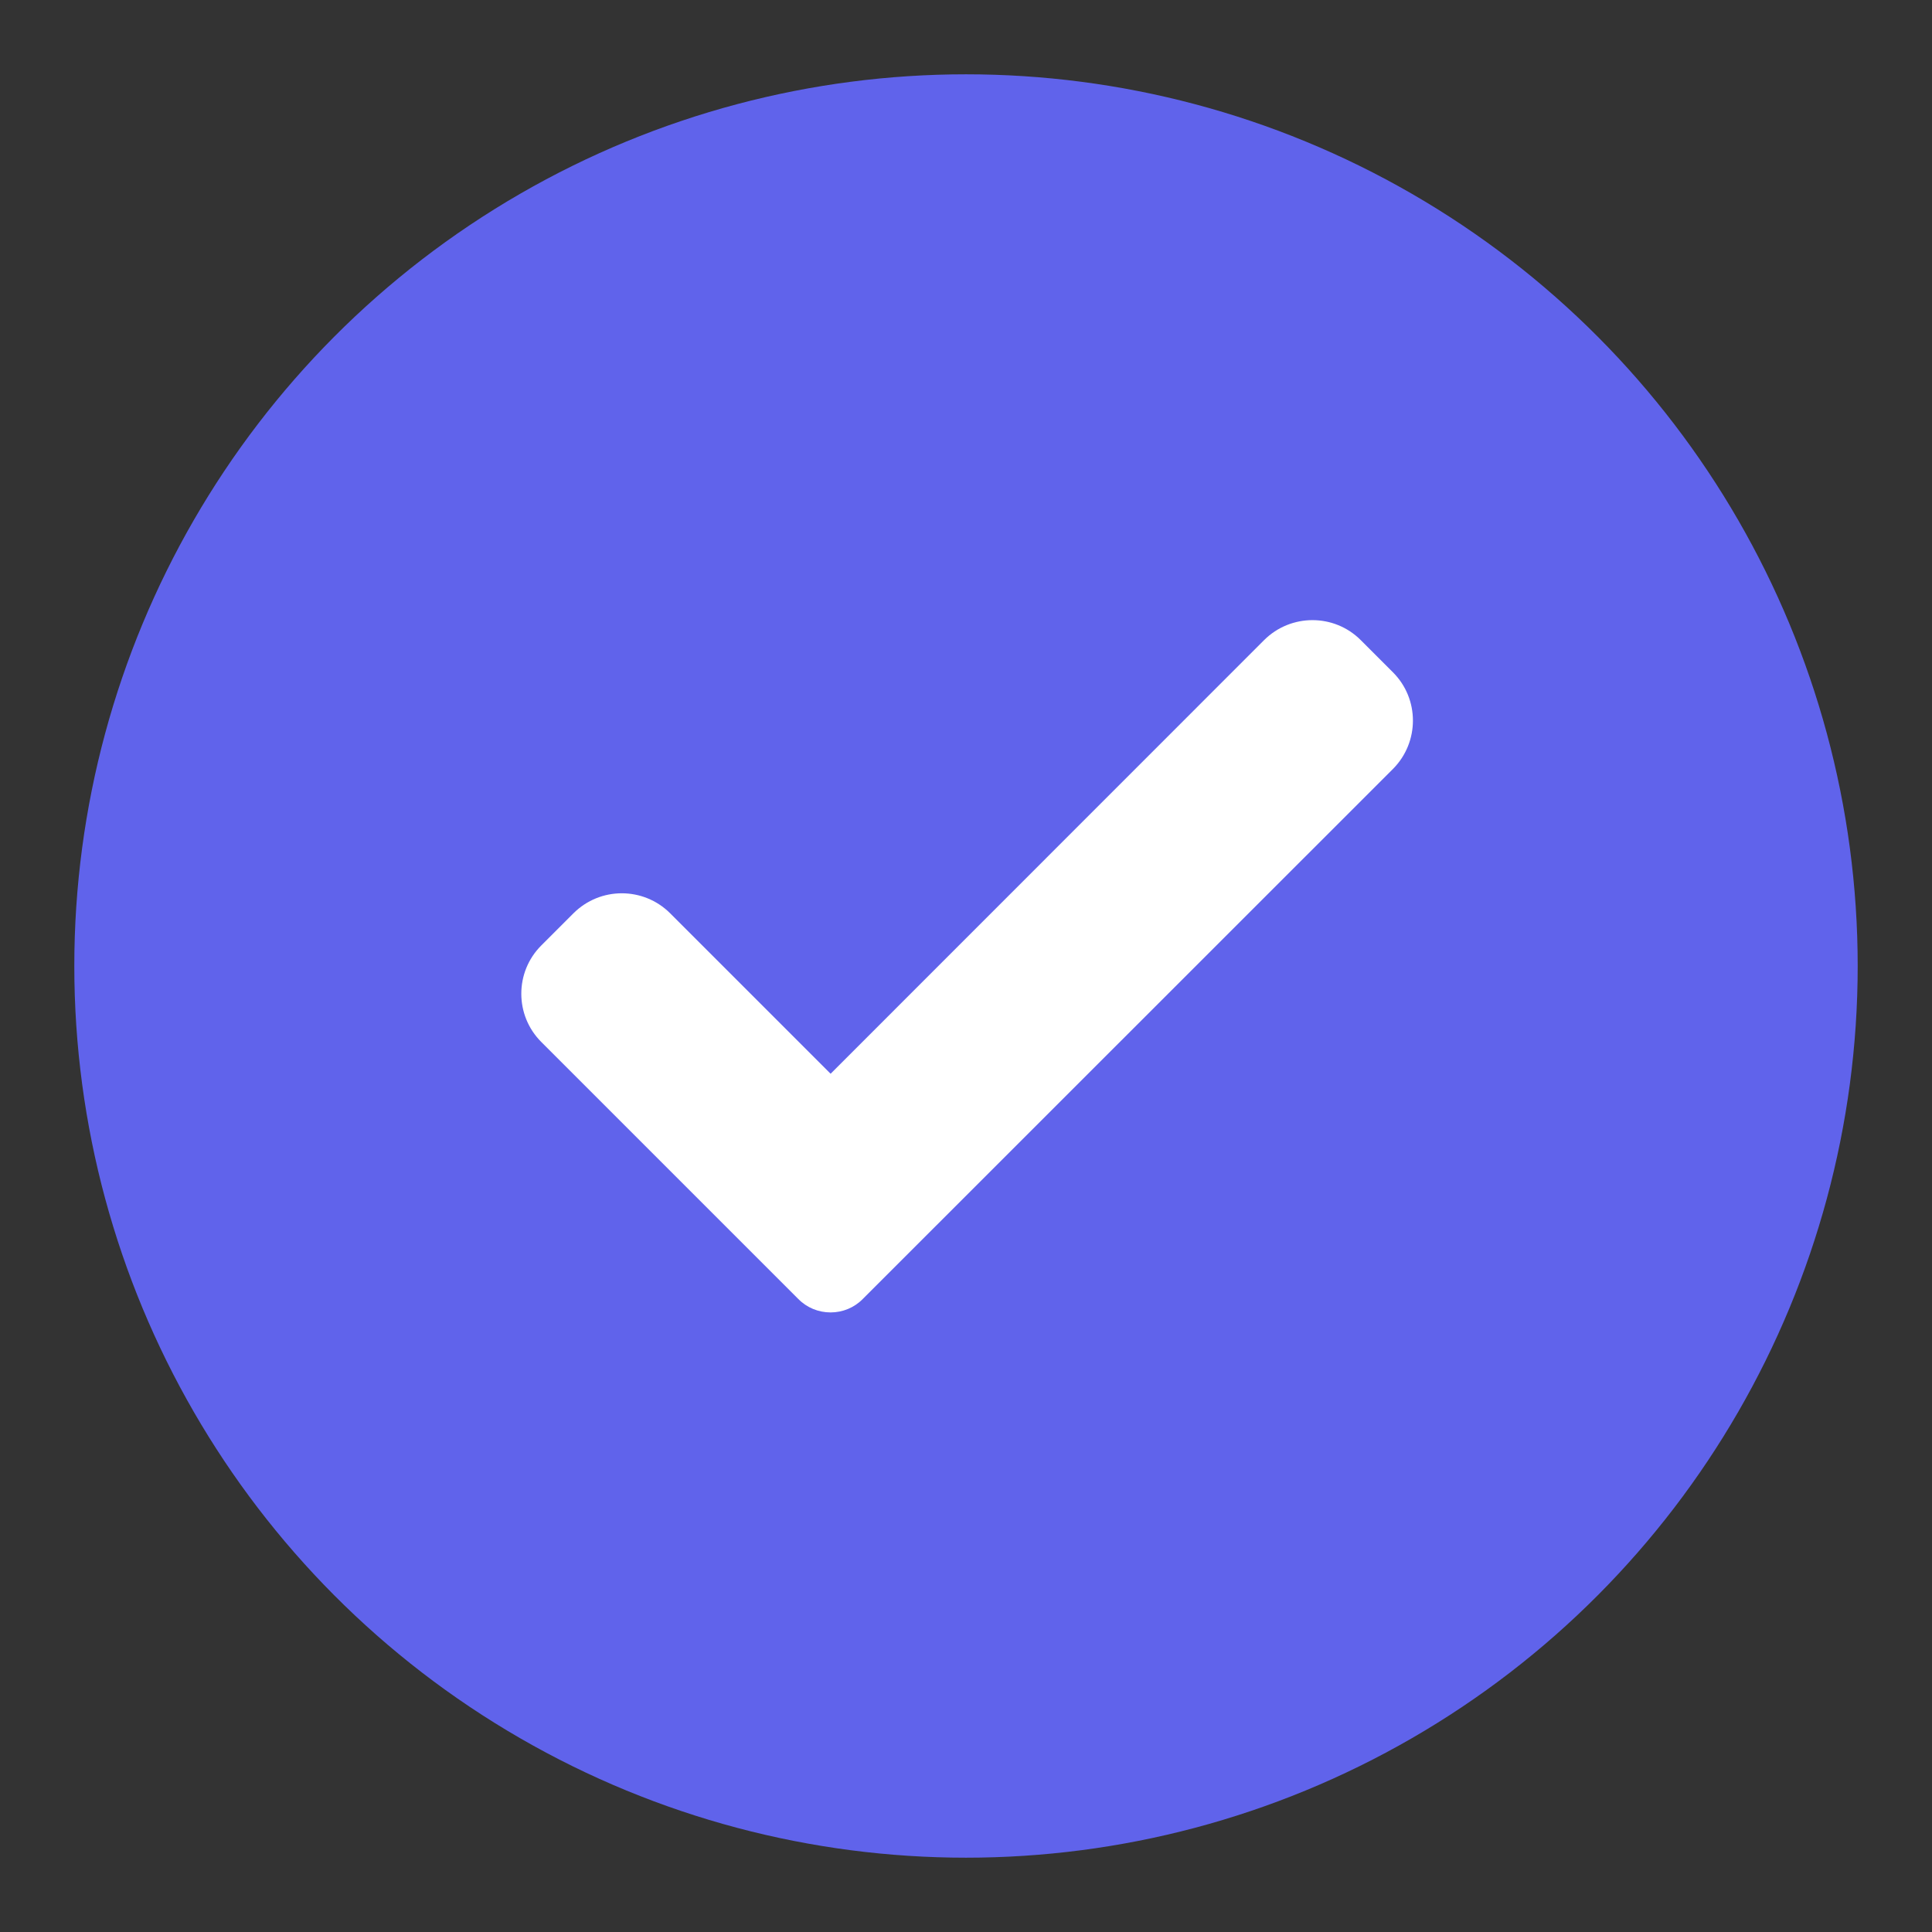 <svg width="13" height="13" viewBox="0 0 13 13" fill="none" xmlns="http://www.w3.org/2000/svg">
<rect x="0" y="0" width="13" height="13" fill="#333333" stroke="none"/>
<circle cx="6.5" cy="6.5" r="6" fill="#6063EB"/>
<path d="M5.805 8.741C5.748 8.799 5.67 8.831 5.589 8.831C5.507 8.831 5.429 8.799 5.372 8.741L3.642 7.011C3.463 6.832 3.463 6.541 3.642 6.362L3.859 6.145C4.039 5.966 4.329 5.966 4.509 6.145L5.589 7.225L8.506 4.307C8.686 4.128 8.977 4.128 9.156 4.307L9.373 4.524C9.552 4.703 9.552 4.994 9.373 5.174L5.805 8.741Z" fill="white"/>
</svg>
